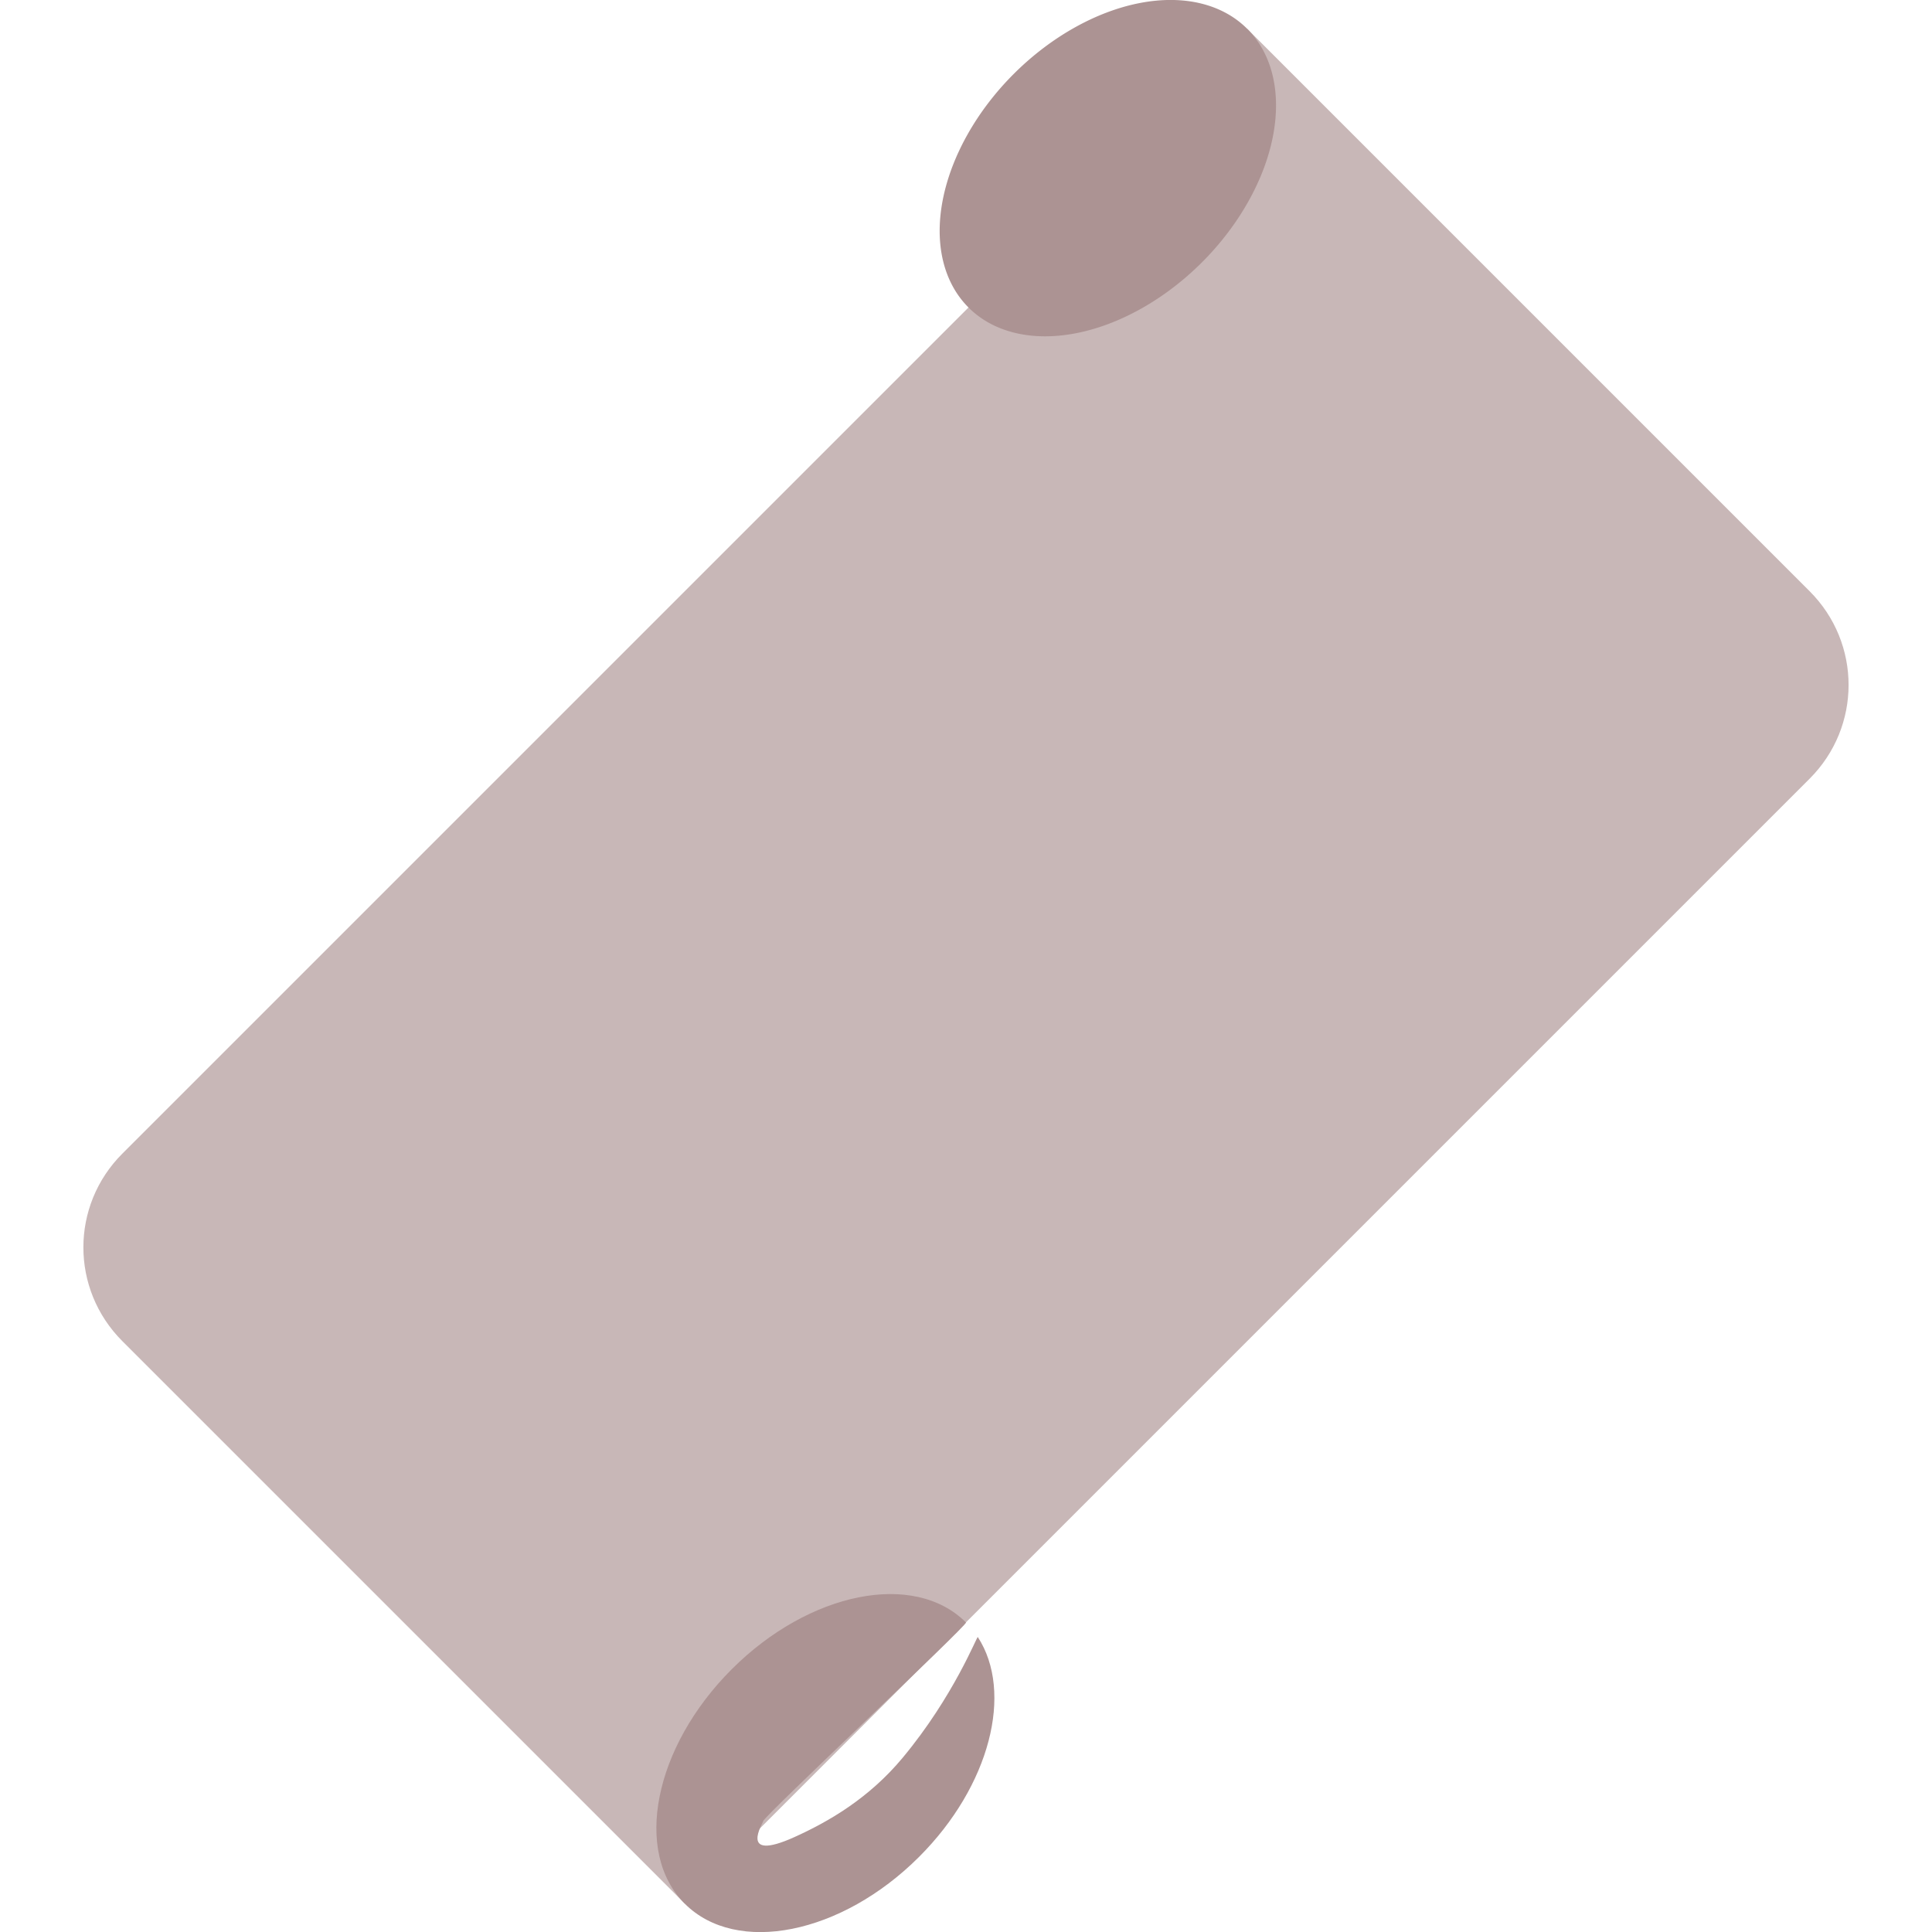 <?xml version="1.0" encoding="UTF-8"?>
<svg width="362.74" height="362.74" version="1.1" viewBox="0 0 95.976 95.976" xmlns="http://www.w3.org/2000/svg" >
<defs>
<style>.cls-1{fill:none;}.cls-2{fill:#fff;}.cls-3{fill:#fa0;}.cls-4{fill:#aaa;}.cls-5{fill:#55f;}.cls-6{fill:#5f5;}.cls-7{fill:#67cbdf;}.cls-8{fill:#f55;}.cls-9{fill:#f5f;}.cls-10{fill:#ff5;}.cls-11{fill:#444;}</style>
</defs>
<g transform="translate(-17.803 -6.77)">
<g transform="translate(201.26 257.97)" stroke-width="8.467">
<path d="m-177.38-193.89 55.88-55.88c6.985 6.985 19.162 19.162 27.94 27.94 2.58 2.58 2.58 6.734-1e-5 9.313l-55.88 55.88-27.94-27.94c-2.58-2.58-2.58-6.734 0-9.313z" fill="#c8b7b7"/>
<path d="m-135.47-170.6c0.108 0.108-10.169 9.752-10.074 9.869 0.027 0.033-1.299 2.08 1.554 0.791 1.694-0.766 3.695-1.921 5.373-3.938 2.549-3.064 3.695-6.057 3.734-5.998 1.784 2.739 0.61 7.394-2.915 10.918-3.858 3.858-9.07 4.9-11.642 2.328-2.572-2.572-1.529-7.784 2.328-11.642s9.07-4.9 11.642-2.328z" fill="#ac9393"/>
<path d="m-121.5-249.77a6.615 9.79 45 0 1-2.245 11.6 6.615 9.79 45 0 1-11.6 2.245 6.615 9.79 45 0 1 2.245-11.6 6.615 9.79 45 0 1 11.599-2.245z" fill="#ac9393"/>
</g>
</g>
</svg>
